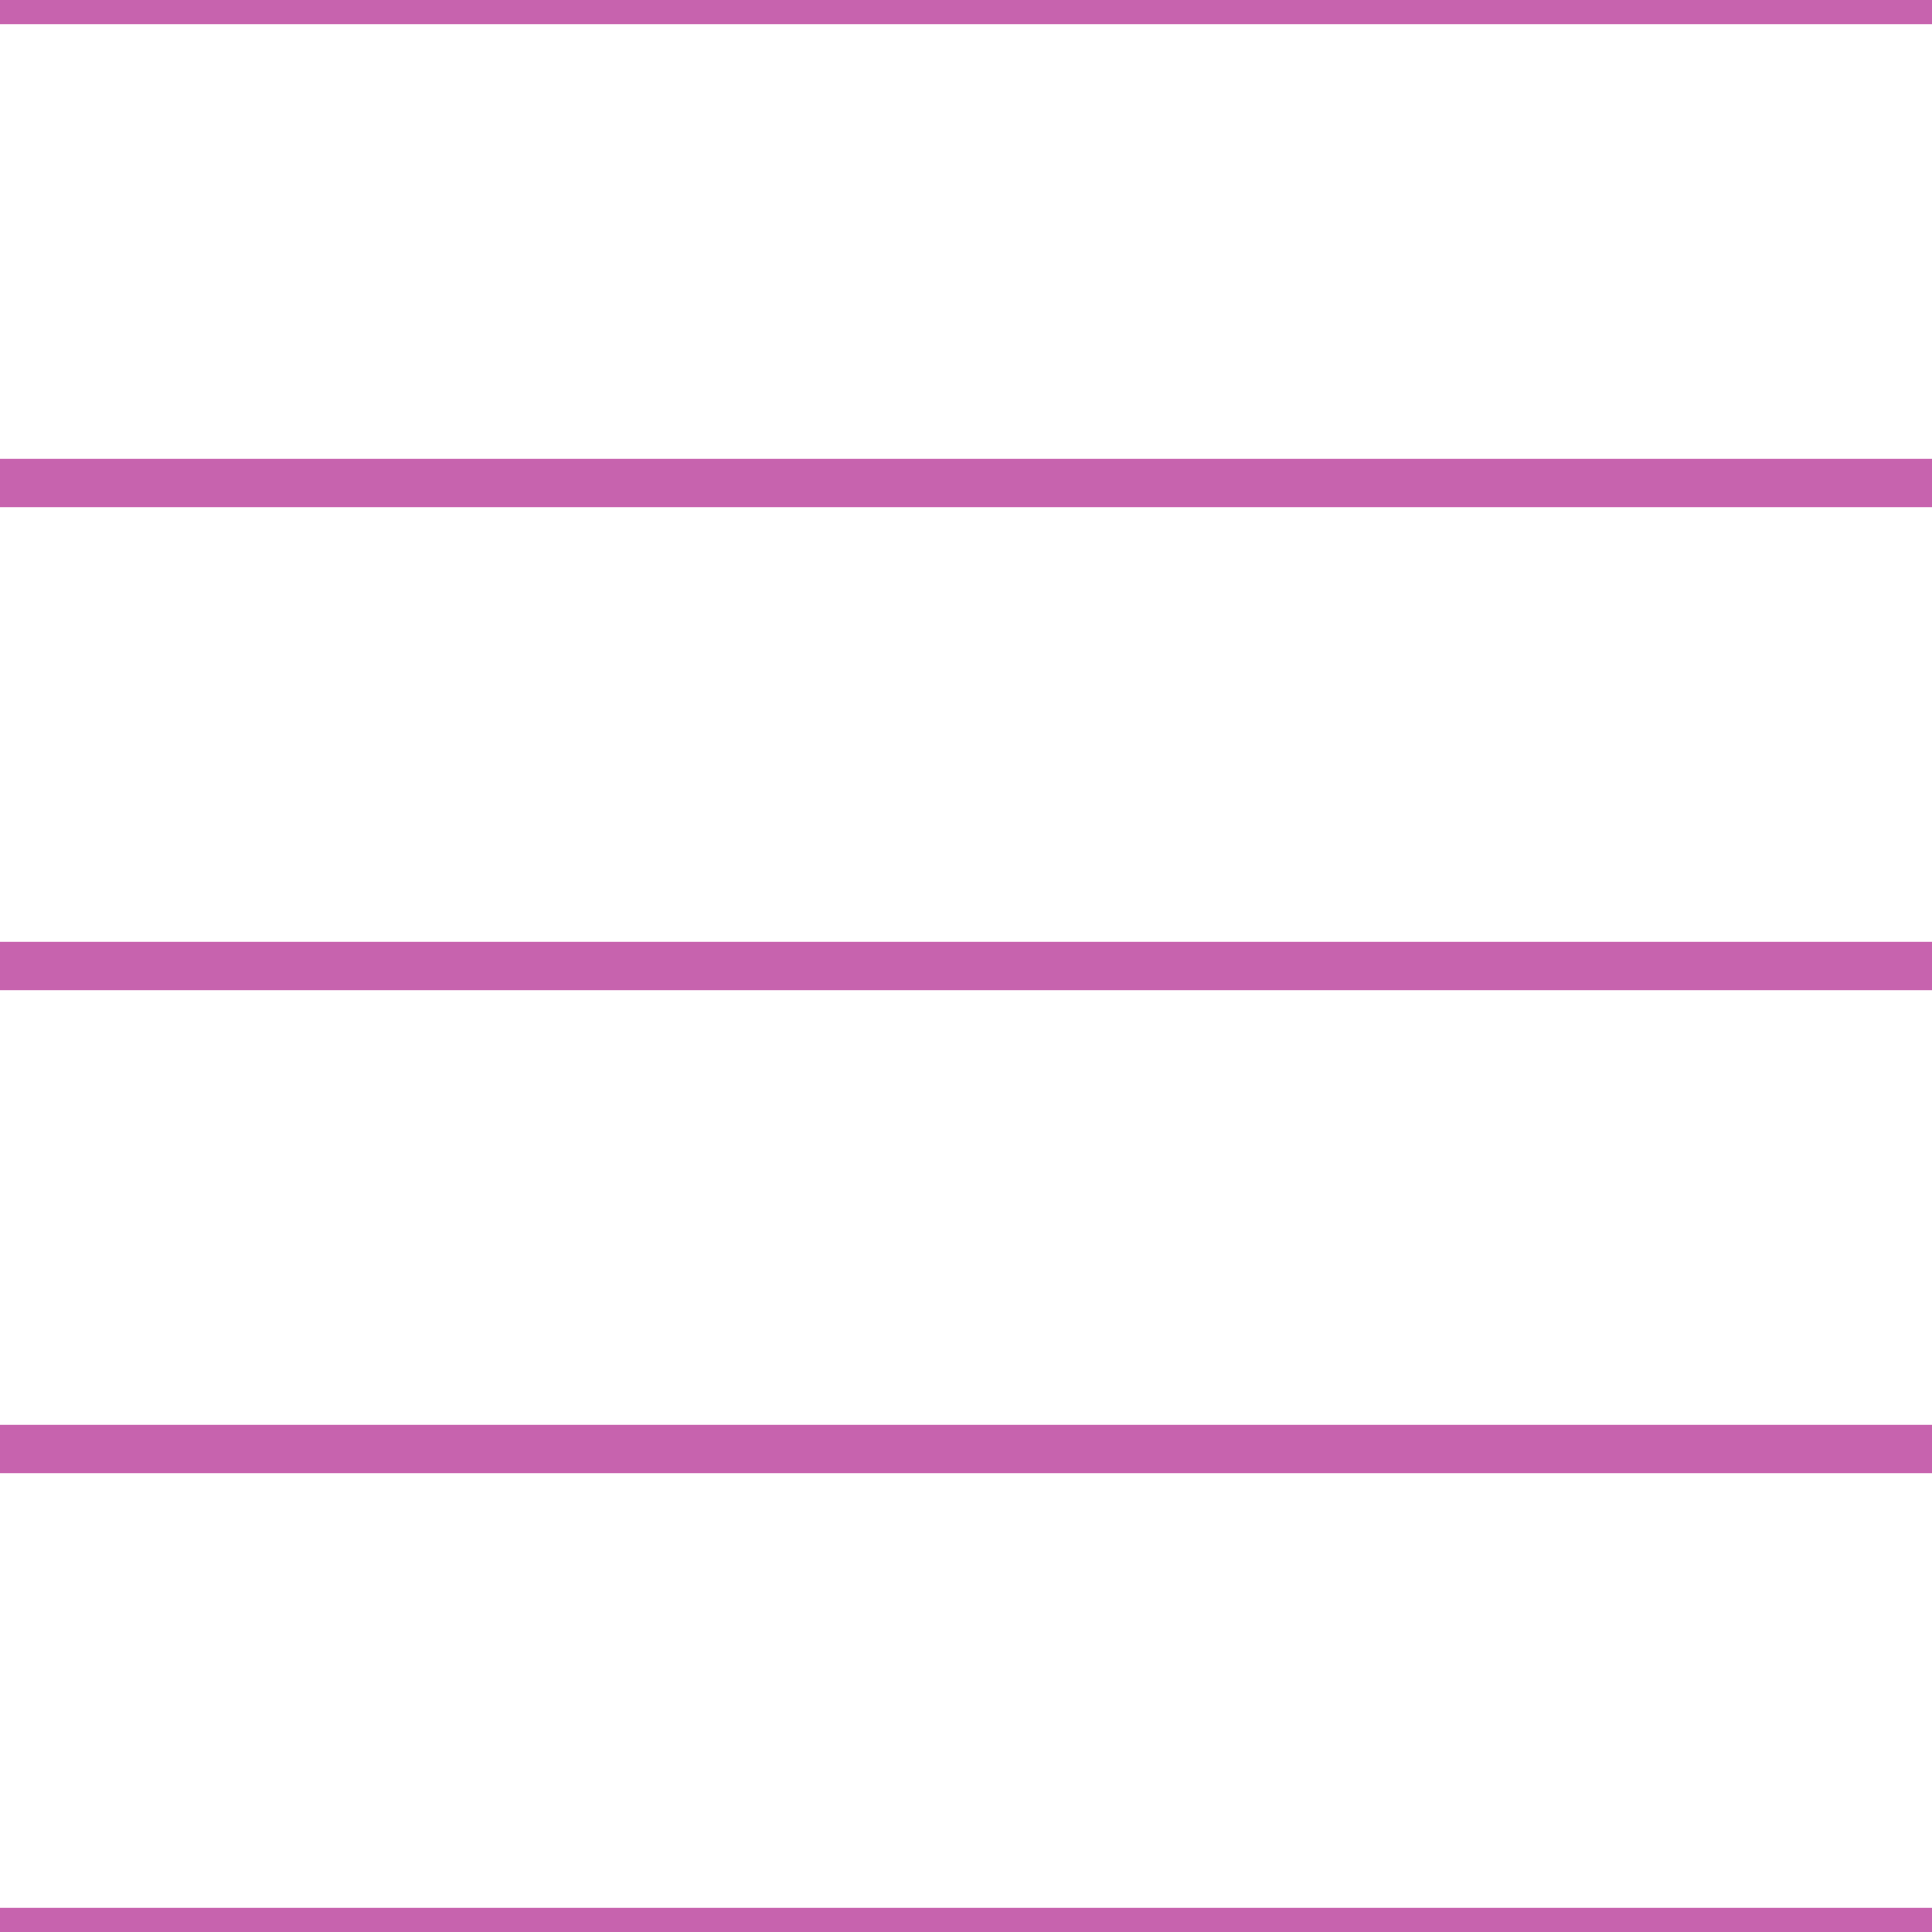 <?xml version='1.0' encoding='UTF-8'?>
<svg xmlns='http://www.w3.org/2000/svg' xmlns:xlink='http://www.w3.org/1999/xlink' style='isolation:isolate' viewBox='0 0 200 200' width='200' height='200'>
<line x1='0' y1='0' x2='200' y2='0' stroke-width='5' stroke='#C763AE' />
<line x1='0' y1='50' x2='200' y2='50' stroke-width='5' stroke='#C763AE' />
<line x1='0' y1='100' x2='200' y2='100' stroke-width='5' stroke='#C763AE' />
<line x1='0' y1='150' x2='200' y2='150' stroke-width='5' stroke='#C763AE' />
<line x1='0' y1='200' x2='200' y2='200' stroke-width='5' stroke='#C763AE' />
</svg>
